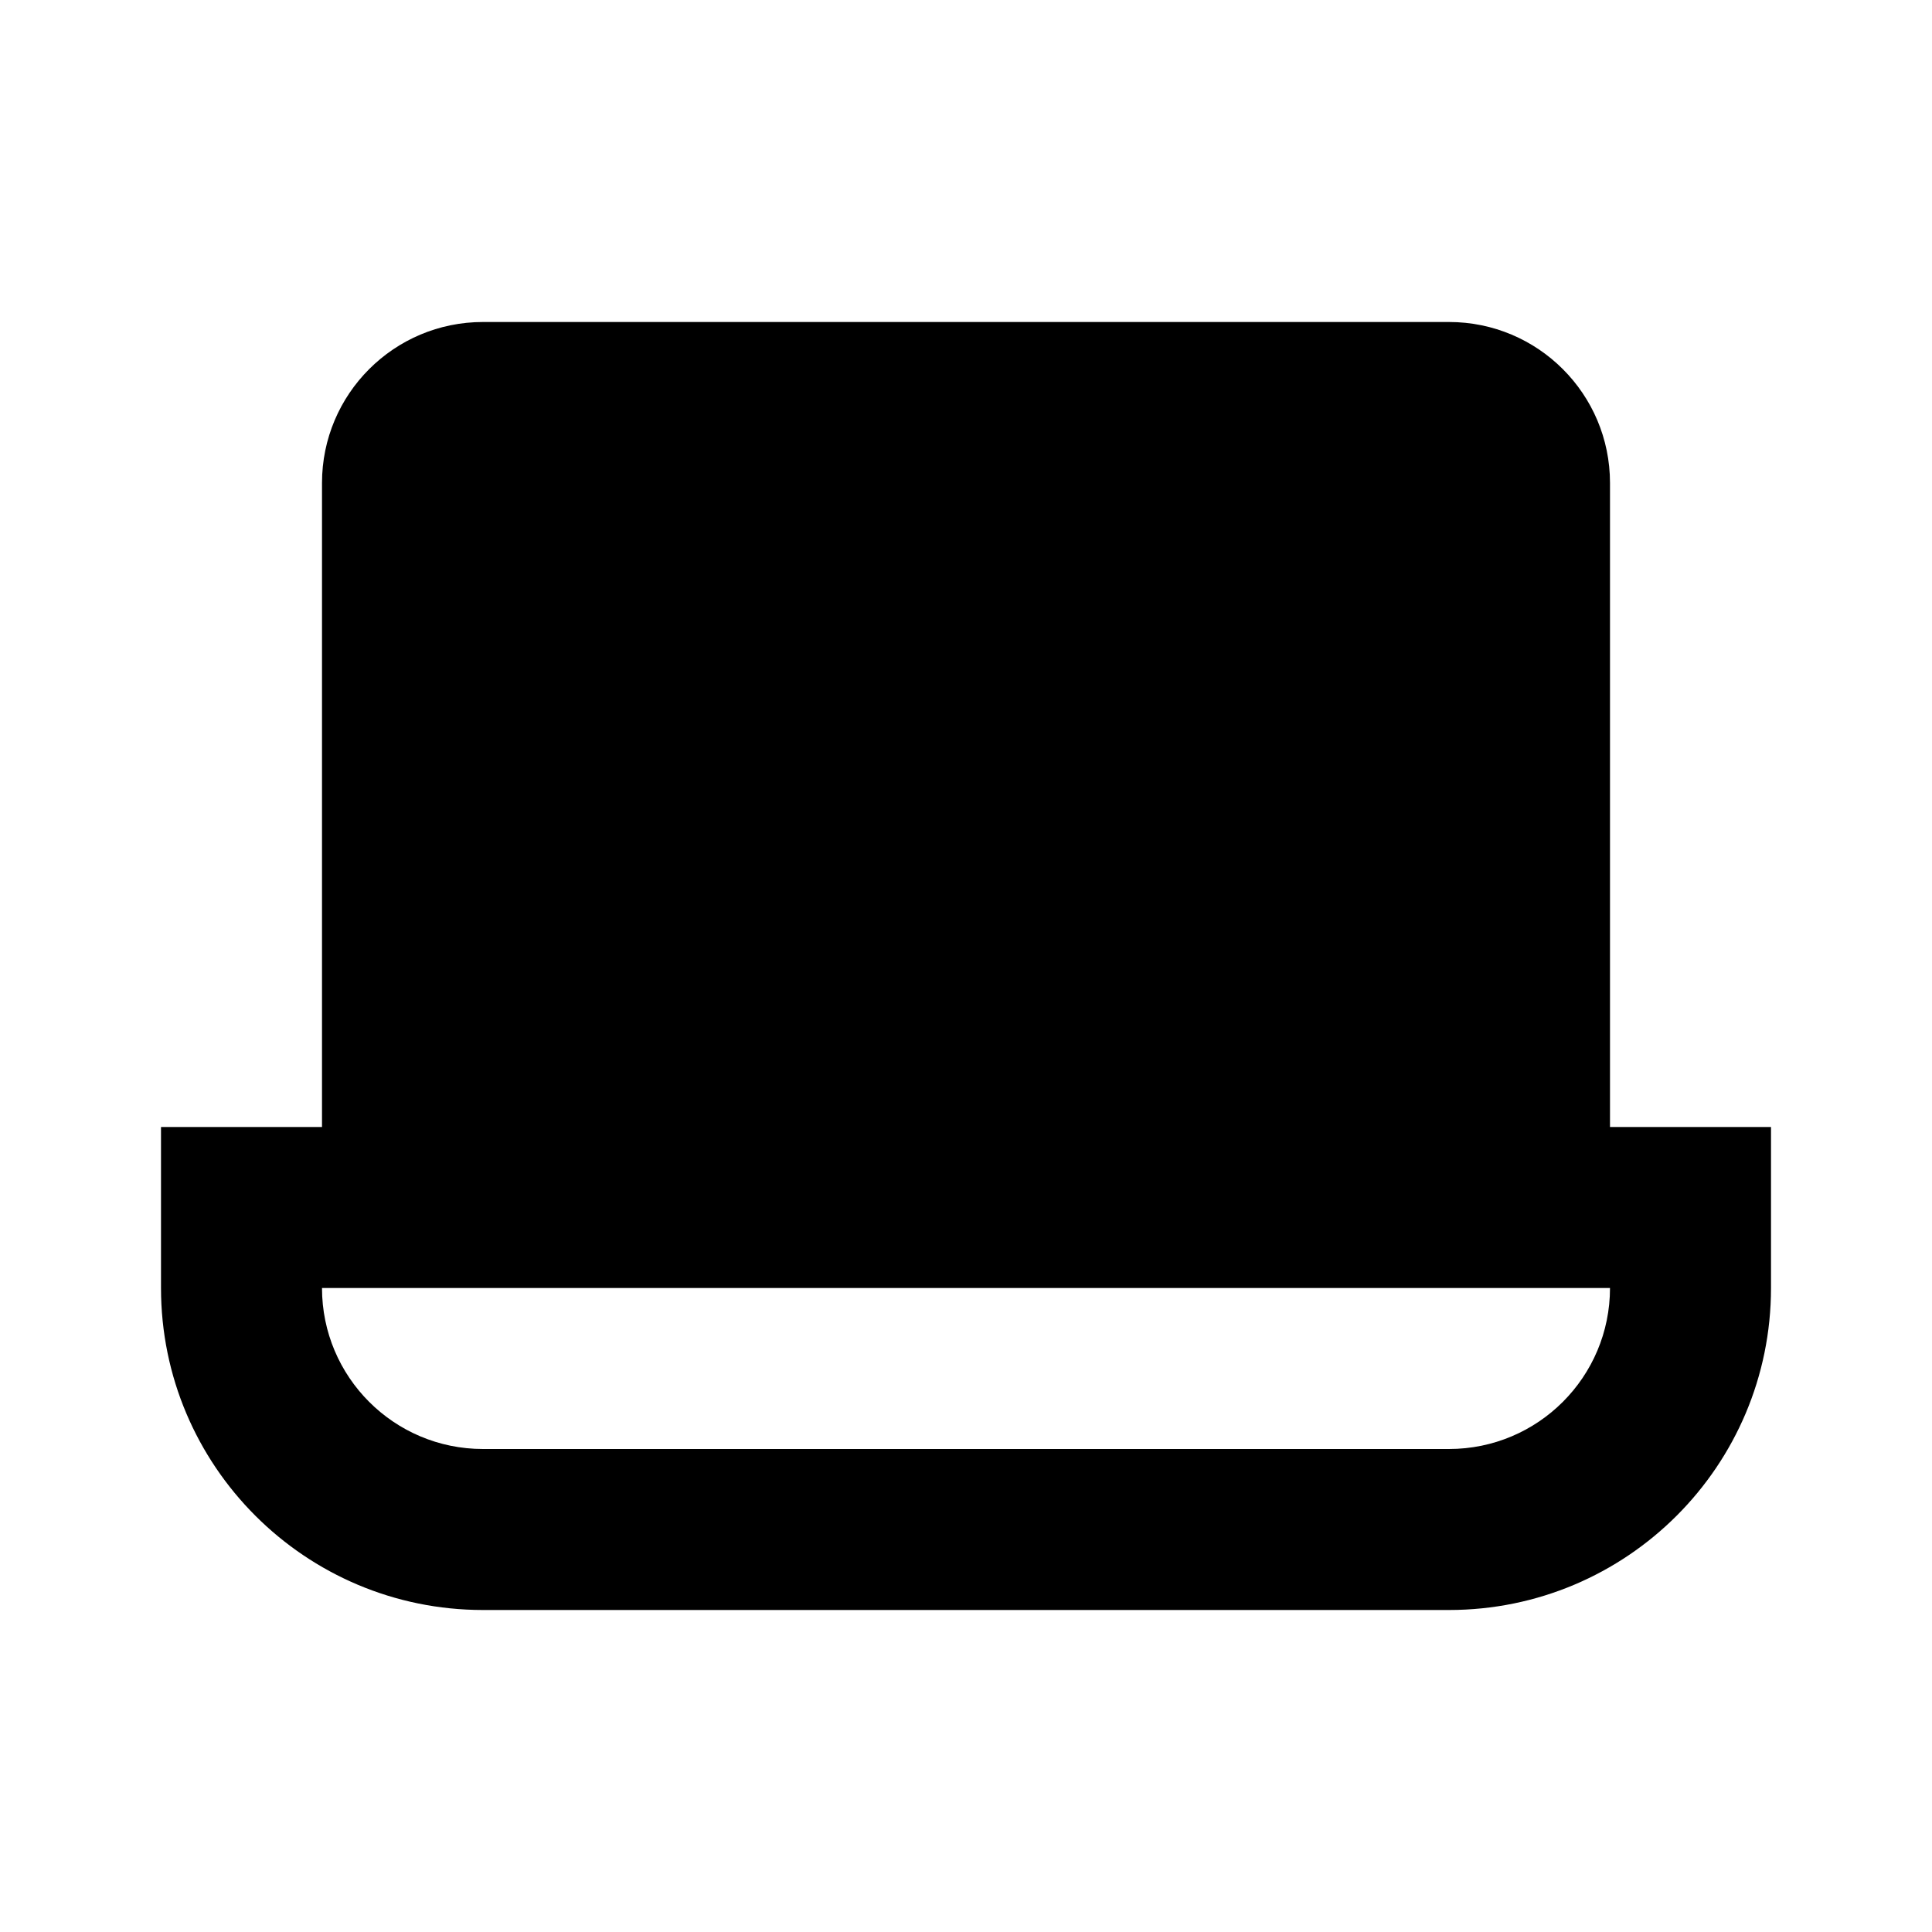 <svg width="24" height="24" viewBox="0 0 24 24" fill="none" xmlns="http://www.w3.org/2000/svg">
<path fill-rule="evenodd" clip-rule="evenodd" d="M6 4C4.895 4 4 4.895 4 6V14H3H2V15V16C2 18.209 3.791 20 6 20H18C20.209 20 22 18.209 22 16V15V14H21H20V6C20 4.895 19.105 4 18 4H6ZM6 18C4.895 18 4 17.105 4 16H20C20 17.105 19.105 18 18 18H6Z" fill="black"/>
</svg>
